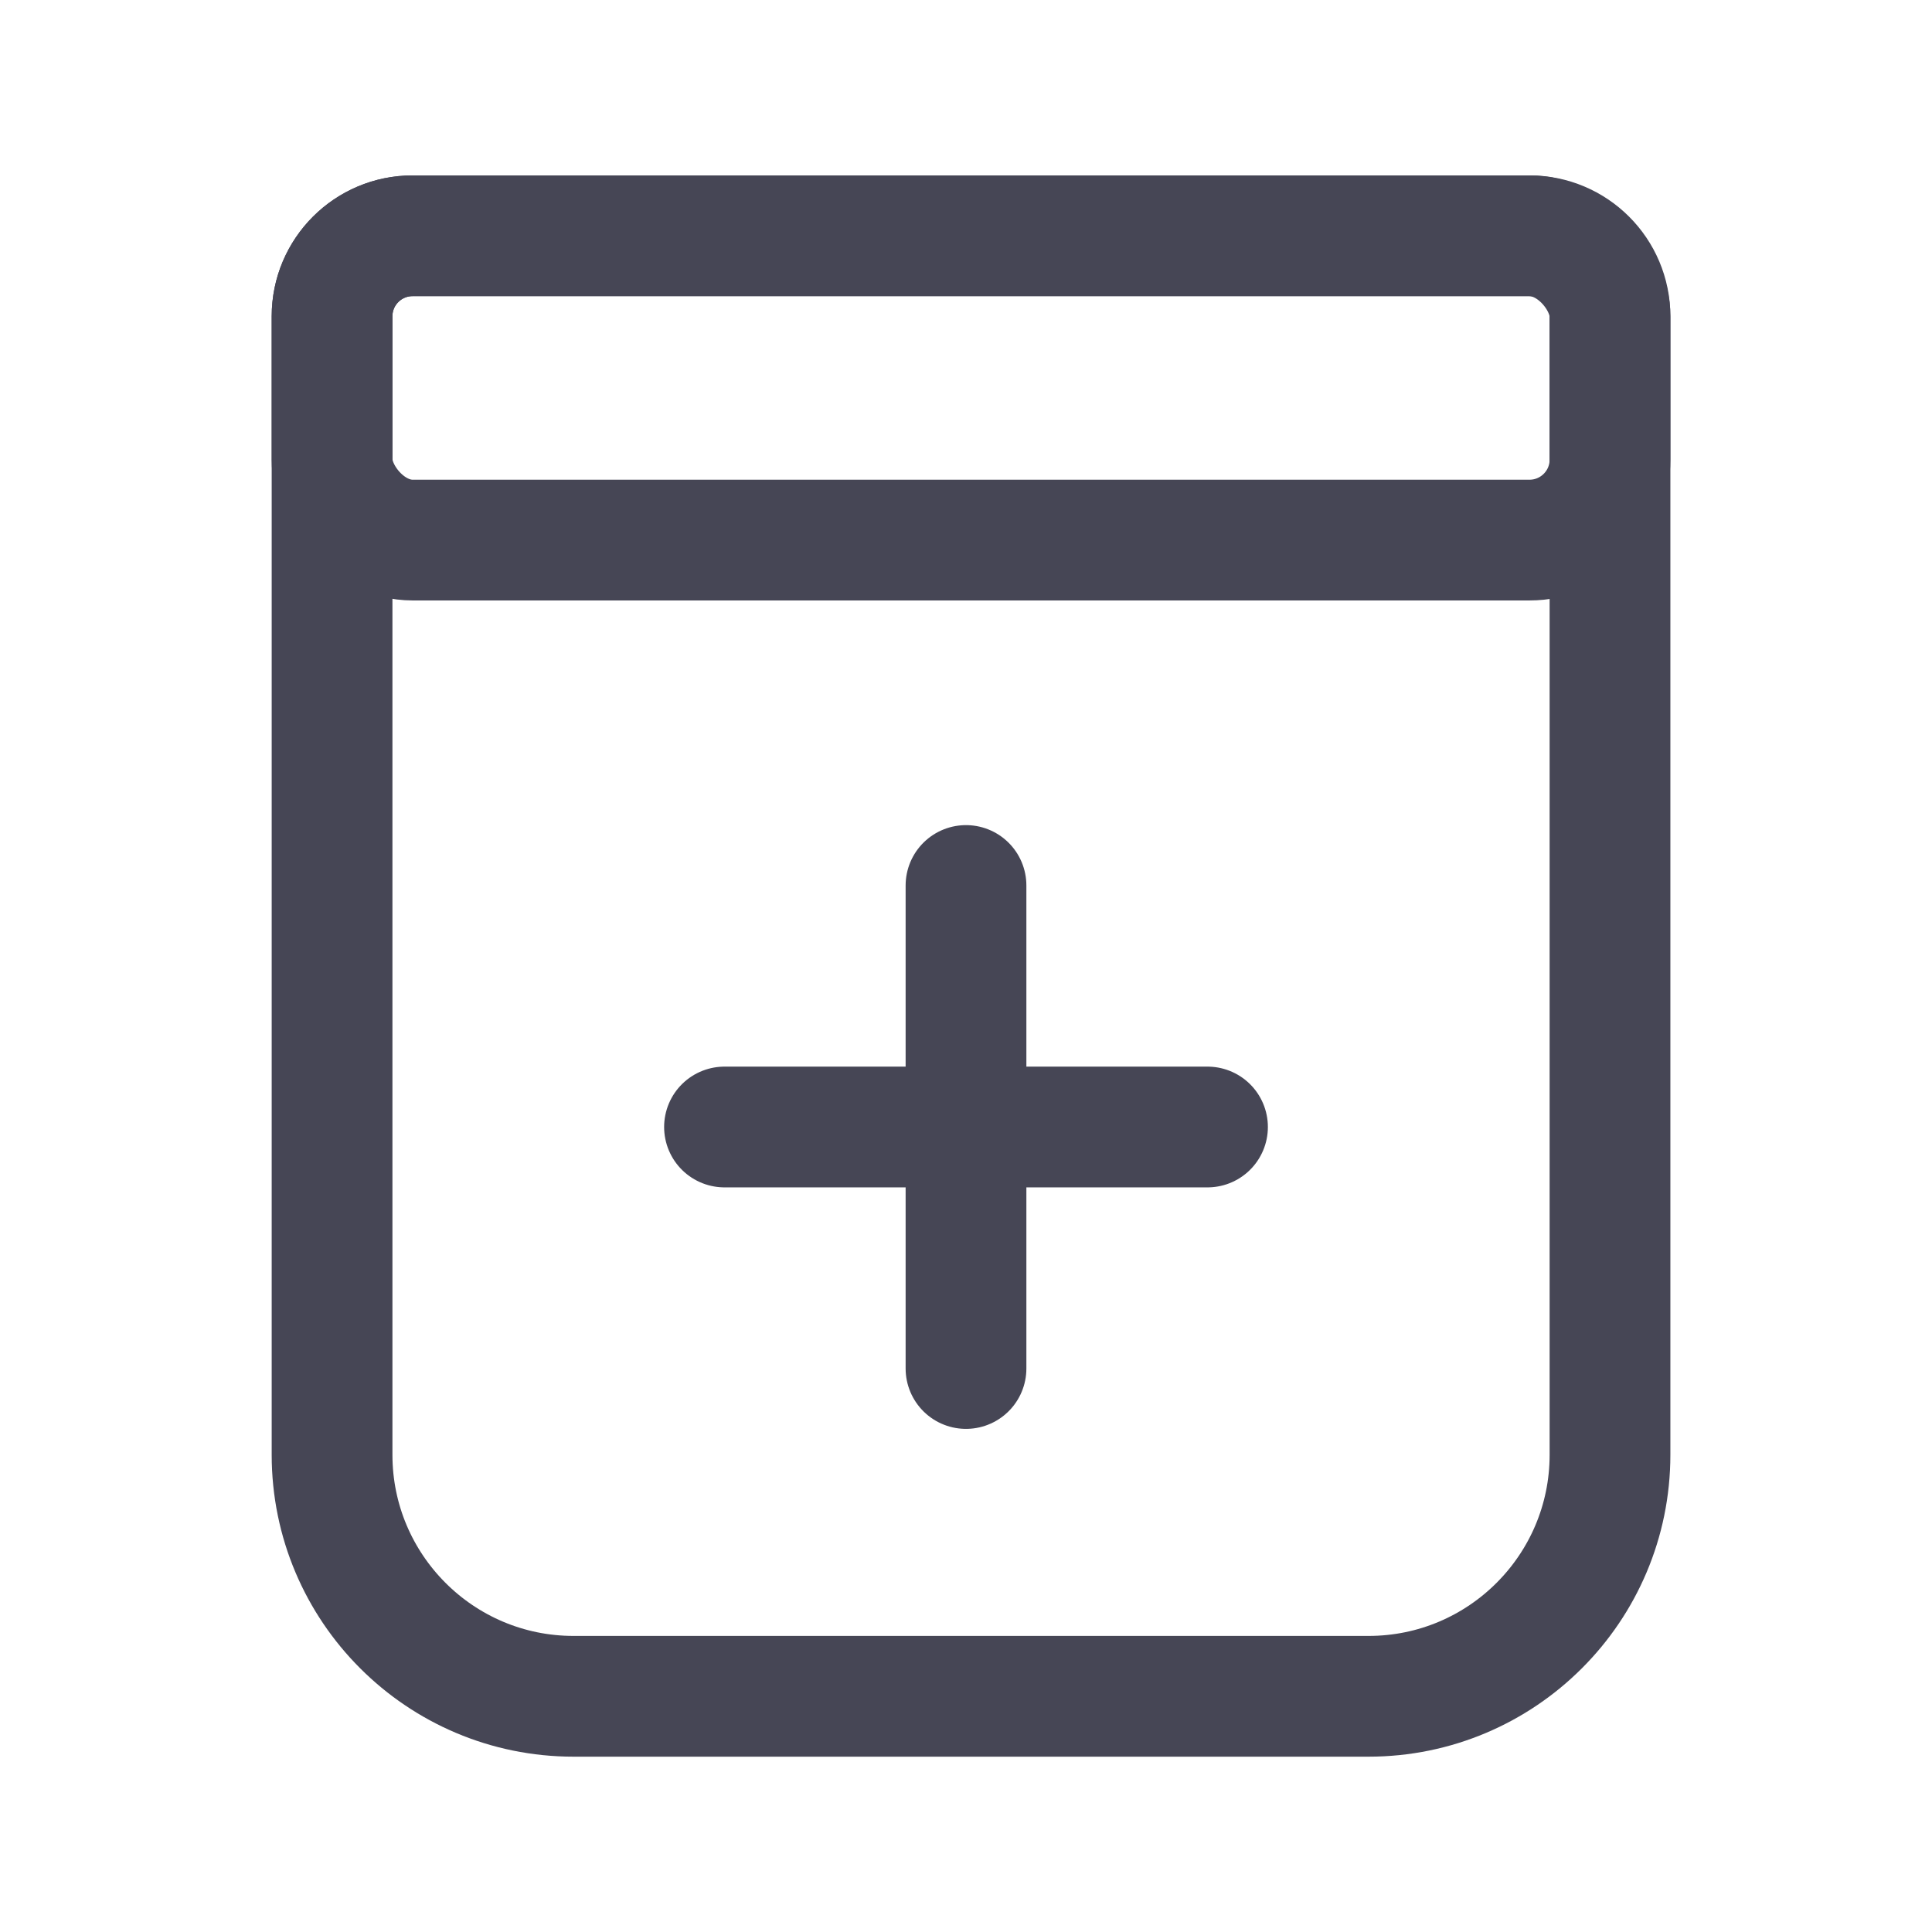 <svg width="24" height="24" viewBox="0 0 24 24" fill="none" xmlns="http://www.w3.org/2000/svg">
<path d="M9 14H15" stroke="#464655" stroke-width="1.5" stroke-miterlimit="10" stroke-linecap="round"/>
<path d="M12 11V17" stroke="#464655" stroke-width="1.5" stroke-miterlimit="10" stroke-linecap="round"/>
<path d="M4.125 3.929C4.125 3.376 4.573 2.929 5.125 2.929H19C19.552 2.929 20 3.376 20 3.929V18.072C20 19.728 18.657 21.072 17 21.072H7.125C5.468 21.072 4.125 19.728 4.125 18.072V3.929Z" stroke="#464655" stroke-width="1.5"/>
<rect x="4.125" y="2.929" width="15.875" height="3.78" rx="1" stroke="#464655" stroke-width="1.5"/>
</svg>
